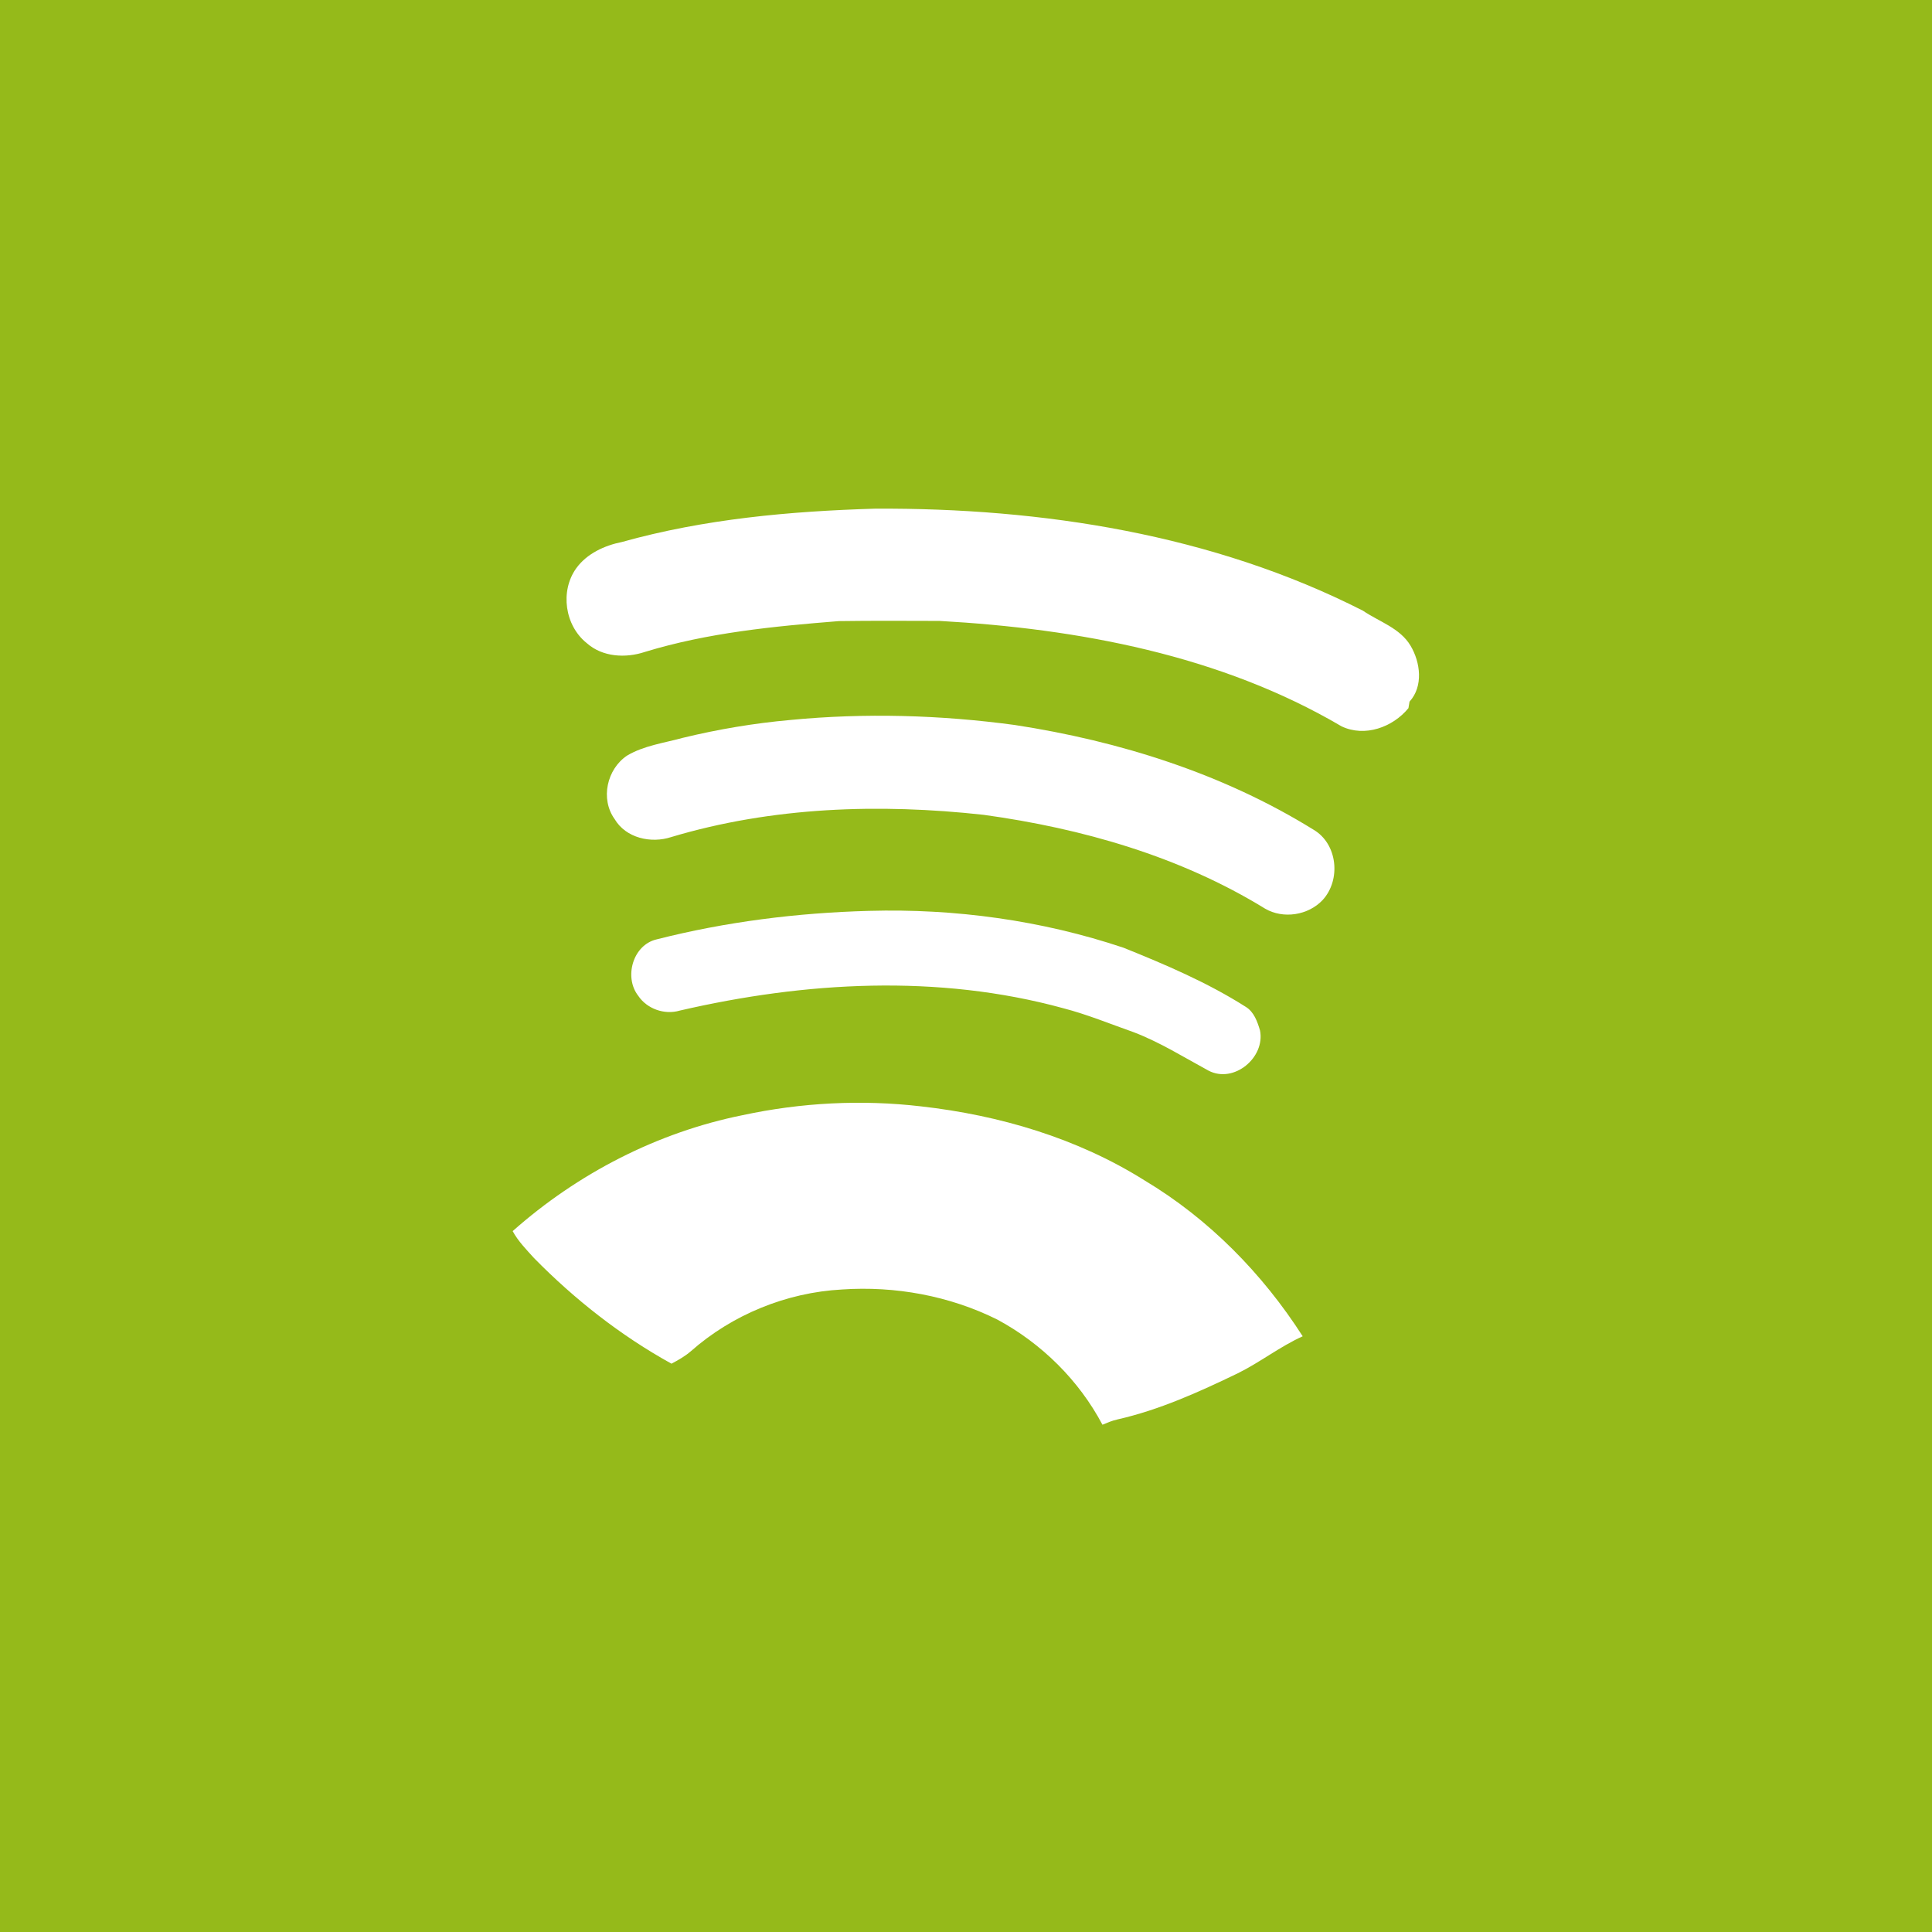 <?xml version="1.0" encoding="UTF-8" ?>
<!DOCTYPE svg PUBLIC "-//W3C//DTD SVG 1.1//EN" "http://www.w3.org/Graphics/SVG/1.1/DTD/svg11.dtd">
<svg width="512pt" height="512pt" viewBox="0 0 512 512" version="1.1" xmlns="http://www.w3.org/2000/svg">
<path fill="#95ba1a" opacity="1.00" d=" M 0.00 0.00 L 512.00 0.00 L 512.00 512.00 L 0.00 512.00 L 0.00 0.00 Z" />
<path fill="#ffffff" opacity="1.00" d=" M 164.83 143.63 C 186.64 137.53 209.35 135.47 231.92 134.80 C 276.17 134.58 321.41 141.60 361.19 161.84 C 365.49 164.77 371.01 166.42 373.81 171.12 C 376.44 175.53 377.24 181.89 373.54 185.94 C 373.47 186.37 373.32 187.24 373.25 187.67 C 369.09 192.74 361.69 195.42 355.53 192.49 C 323.39 173.59 285.78 166.62 248.98 164.55 C 240.09 164.53 231.19 164.47 222.30 164.60 C 205.02 165.98 187.59 167.67 170.93 172.76 C 165.81 174.47 159.66 174.15 155.48 170.42 C 149.68 165.78 148.37 156.67 152.70 150.61 C 155.51 146.71 160.21 144.55 164.83 143.63 Z" />
<path fill="#ffffff" opacity="1.00" d=" M 209.46 190.80 C 229.24 188.89 249.23 189.47 268.92 192.13 C 296.69 196.39 324.12 205.02 348.10 219.88 C 354.49 223.63 355.42 233.18 350.51 238.52 C 346.69 242.58 340.09 243.61 335.26 240.80 C 312.72 226.94 286.76 219.54 260.70 215.94 C 233.07 212.89 204.66 213.81 177.88 221.83 C 172.55 223.59 165.86 222.11 162.88 217.06 C 159.05 211.73 160.83 203.80 166.20 200.23 C 170.69 197.57 175.97 196.91 180.93 195.54 C 190.32 193.26 199.84 191.66 209.46 190.80 Z" />
<path fill="#ffffff" opacity="1.00" d=" M 230.28 241.39 C 253.12 240.75 276.07 243.89 297.75 251.16 C 308.87 255.64 319.97 260.36 330.13 266.82 C 332.33 268.16 333.22 270.74 333.92 273.09 C 335.33 280.26 327.01 287.22 320.29 283.74 C 313.76 280.20 307.42 276.21 300.45 273.55 C 294.24 271.36 288.13 268.84 281.74 267.18 C 248.59 258.10 213.34 260.14 180.13 267.82 C 176.11 269.01 171.45 267.37 169.12 263.87 C 165.32 258.97 167.70 250.46 173.95 248.96 C 192.35 244.27 211.32 241.90 230.28 241.39 Z" />
<path fill="#ffffff" opacity="1.00" d=" M 196.85 295.52 C 212.33 292.19 228.36 291.36 244.10 293.20 C 264.88 295.54 285.51 301.63 303.30 312.81 C 320.31 322.98 334.56 337.49 345.23 354.13 C 339.23 356.83 333.96 361.01 328.04 363.93 C 317.76 368.89 307.26 373.65 296.08 376.18 C 294.72 376.48 293.43 377.04 292.16 377.57 C 285.93 365.79 276.05 356.04 264.34 349.72 C 251.66 343.39 237.21 340.76 223.11 341.73 C 208.43 342.53 194.08 348.37 183.06 358.11 C 181.52 359.44 179.74 360.44 177.95 361.39 C 164.50 353.96 152.29 344.36 141.53 333.41 C 139.49 331.15 137.33 328.96 135.86 326.26 C 153.09 310.98 174.24 300.06 196.85 295.52 Z" />
</svg>
